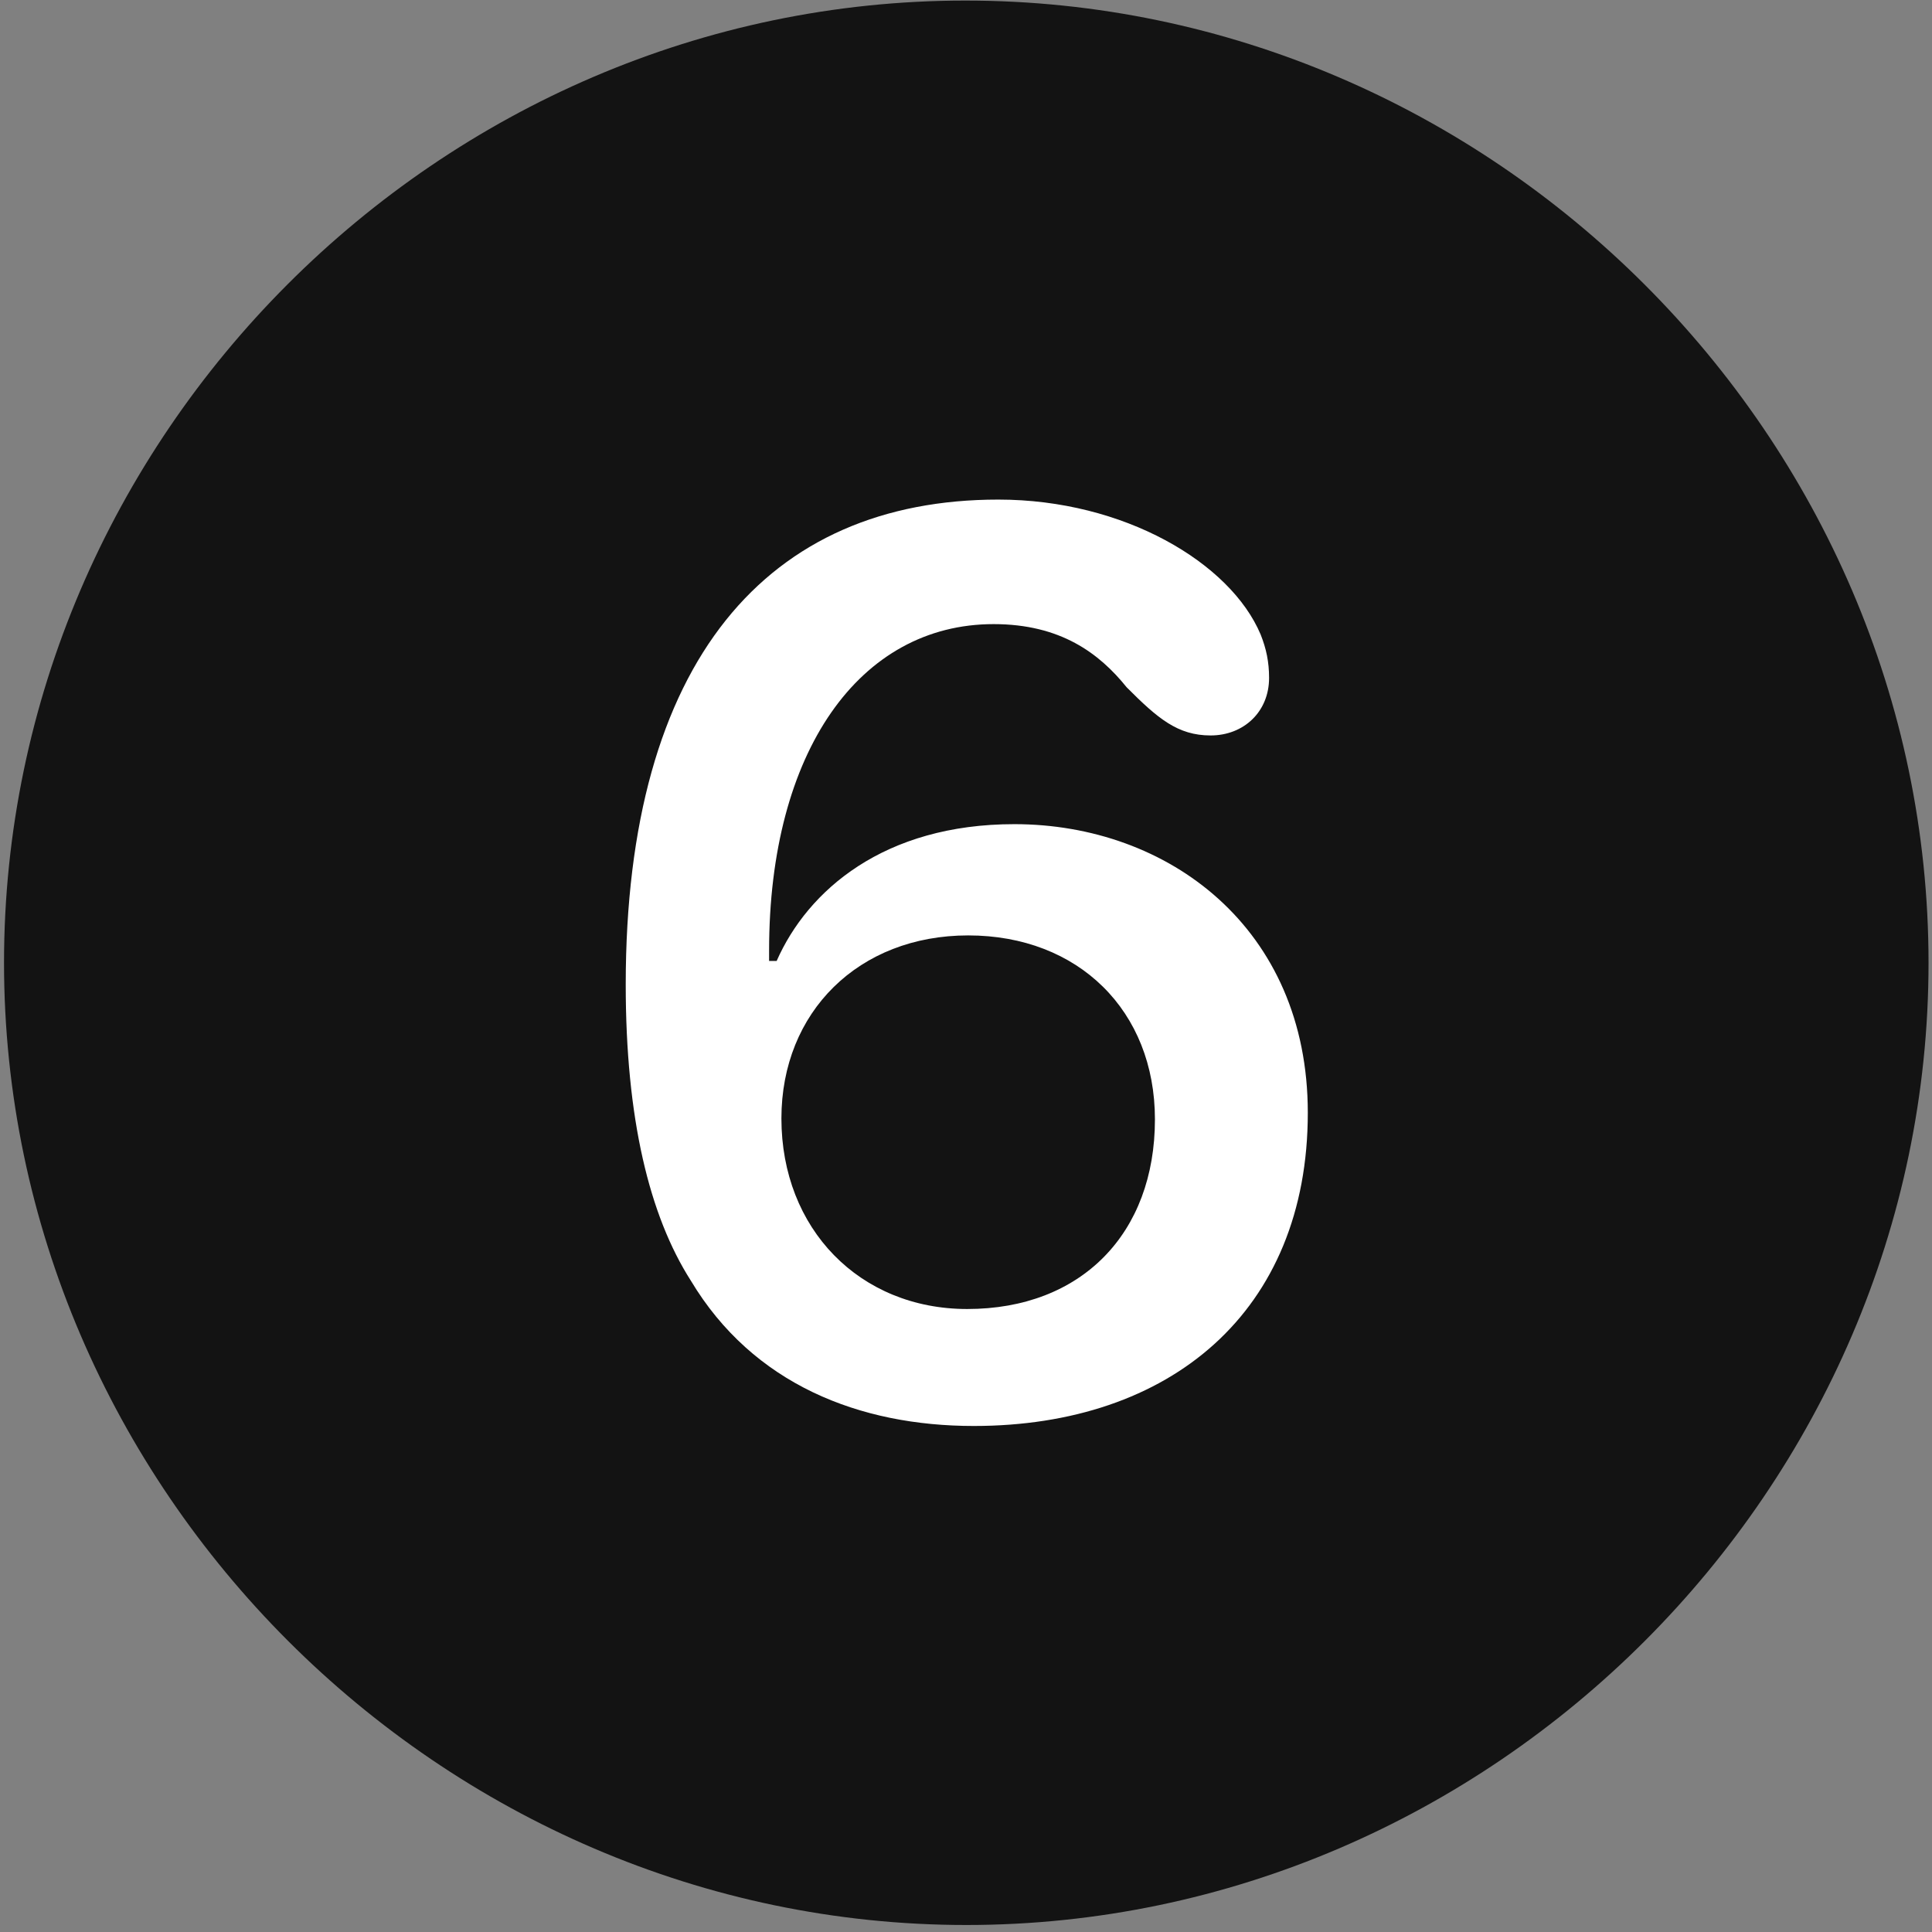 <svg width="24" height="24" viewBox="0 0 24 24" fill="none" xmlns="http://www.w3.org/2000/svg">
<rect x="0" y="0" width="24" height="24" fill="#808080" stroke="none"/>
<g clip-path="url(#clip0_2207_26451)">
<path d="M12.004 23.913C18.543 23.913 23.957 18.488 23.957 11.96C23.957 5.421 18.531 0.007 11.992 0.007C5.464 0.007 0.05 5.421 0.05 11.96C0.05 18.488 5.476 23.913 12.004 23.913Z" fill="black" fill-opacity="0.85"/>
<path d="M12.097 17.714C10.679 17.714 9.355 17.198 8.582 15.909C8.066 15.101 7.773 13.894 7.773 12.23C7.773 8.198 9.543 6.206 12.402 6.206C13.961 6.206 15.285 6.991 15.66 7.882C15.73 8.058 15.765 8.222 15.765 8.421C15.765 8.843 15.449 9.136 15.039 9.136C14.629 9.136 14.382 8.925 13.996 8.538C13.656 8.116 13.175 7.753 12.343 7.753C10.679 7.753 9.554 9.335 9.554 11.808C9.554 11.843 9.554 11.878 9.554 11.937C9.578 11.937 9.625 11.937 9.648 11.937C10.035 11.058 10.984 10.238 12.601 10.238C14.511 10.238 16.246 11.527 16.246 13.823C16.246 16.296 14.535 17.714 12.097 17.714ZM12.015 16.261C13.433 16.261 14.347 15.323 14.347 13.905C14.347 12.558 13.398 11.62 12.027 11.62C10.668 11.62 9.707 12.57 9.707 13.894C9.707 15.265 10.679 16.261 12.015 16.261Z" fill="white"/>
</g>
<defs>
<clipPath id="clip0_2207_26451">
<rect width="23.906" height="23.918" fill="white" transform="translate(0.05 0.007)"/>
</clipPath>
</defs>
</svg>
